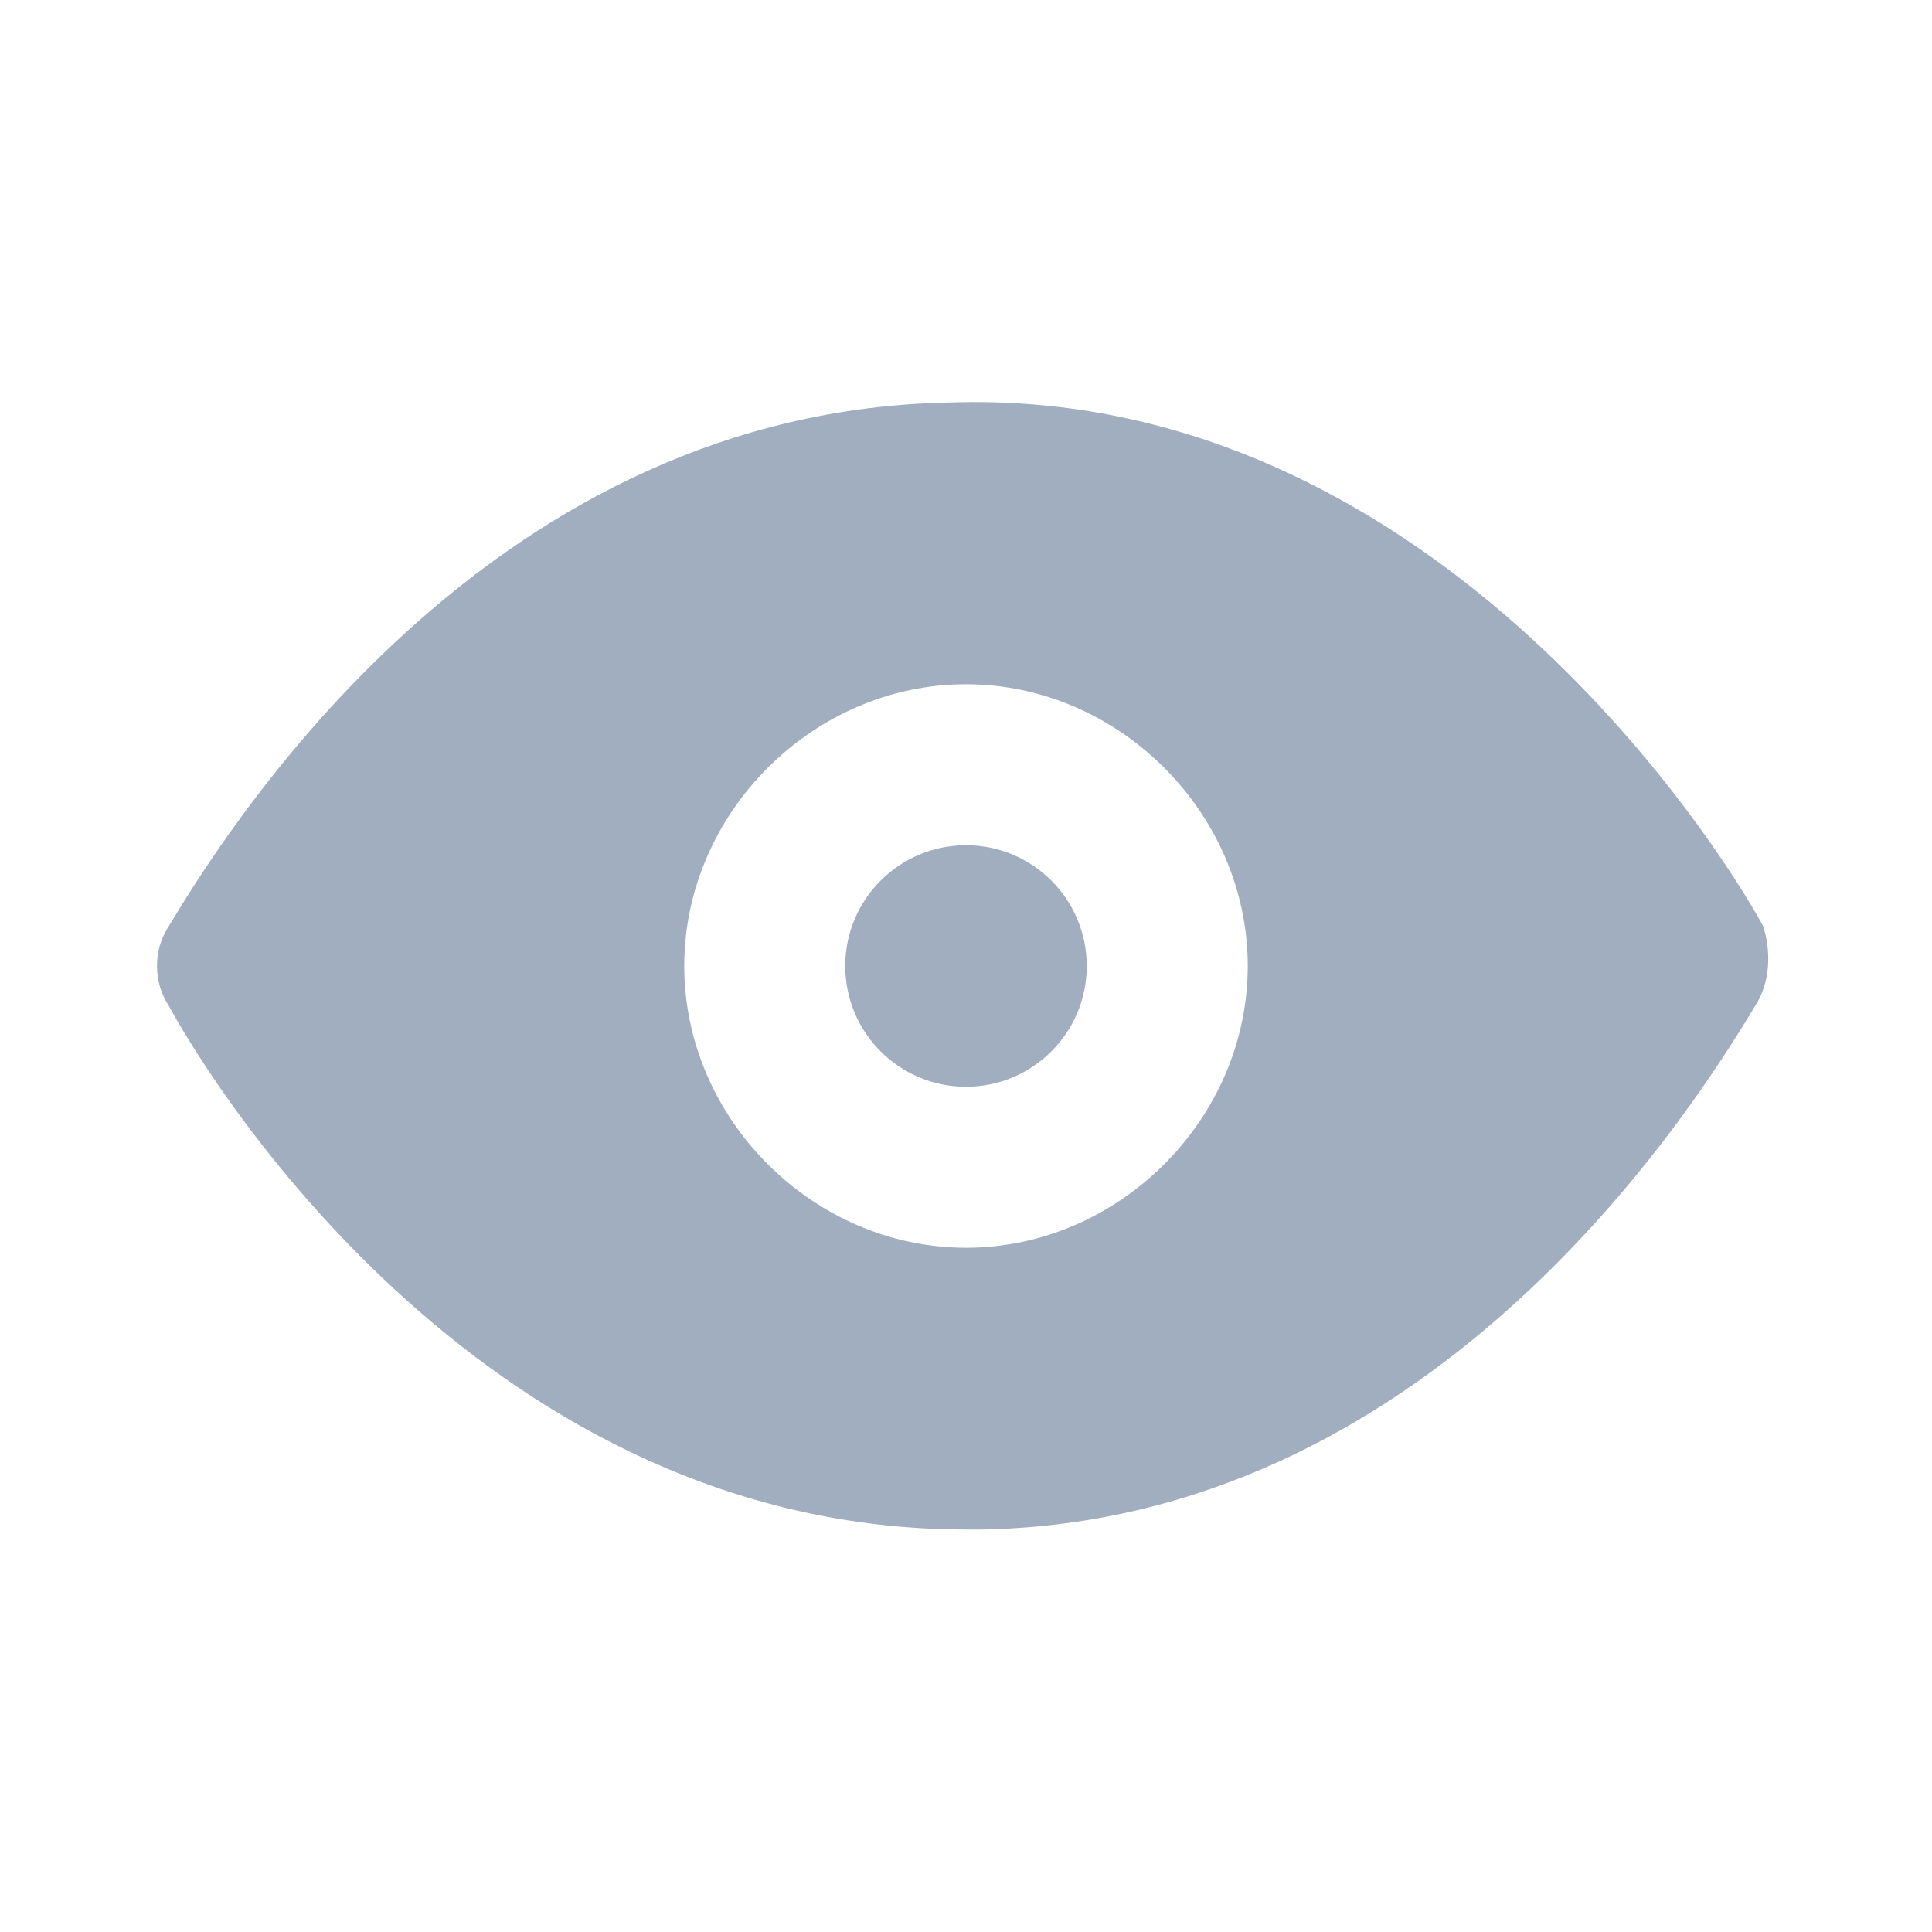 <?xml version="1.0" encoding="utf-8"?>
<!-- Generator: Adobe Illustrator 24.1.2, SVG Export Plug-In . SVG Version: 6.00 Build 0)  -->
<svg version="1.1" id="Layer_1" xmlns="http://www.w3.org/2000/svg" xmlns:xlink="http://www.w3.org/1999/xlink" x="0px" y="0px"
	 viewBox="0 0 24 24" style="enable-background:new 0 0 24 24;" xml:space="preserve">
<style type="text/css">
	.st0{fill:#A0AEC0;fill-opacity:0;}
	.st1{fill:#A0AEC0;}
</style>
<g>
	<g>
		<rect class="st0" width="24" height="24"/>
		<circle class="st1" cx="12" cy="12" r="1.5"/>
		<path class="st1" d="M21.9,11.5c-0.6-1.1-4.2-6.7-10.1-6.5C6.2,5.1,3,10,2.1,11.5c-0.2,0.3-0.2,0.7,0,1c0.6,1.1,4,6.5,9.9,6.5h0.2
			c5.5-0.1,8.7-5,9.6-6.5C22,12.2,22,11.8,21.9,11.5z M12,15.5c-1.9,0-3.5-1.6-3.5-3.5s1.6-3.5,3.5-3.5s3.5,1.6,3.5,3.5
			S13.9,15.5,12,15.5z"/>
	</g>
</g>
</svg>
